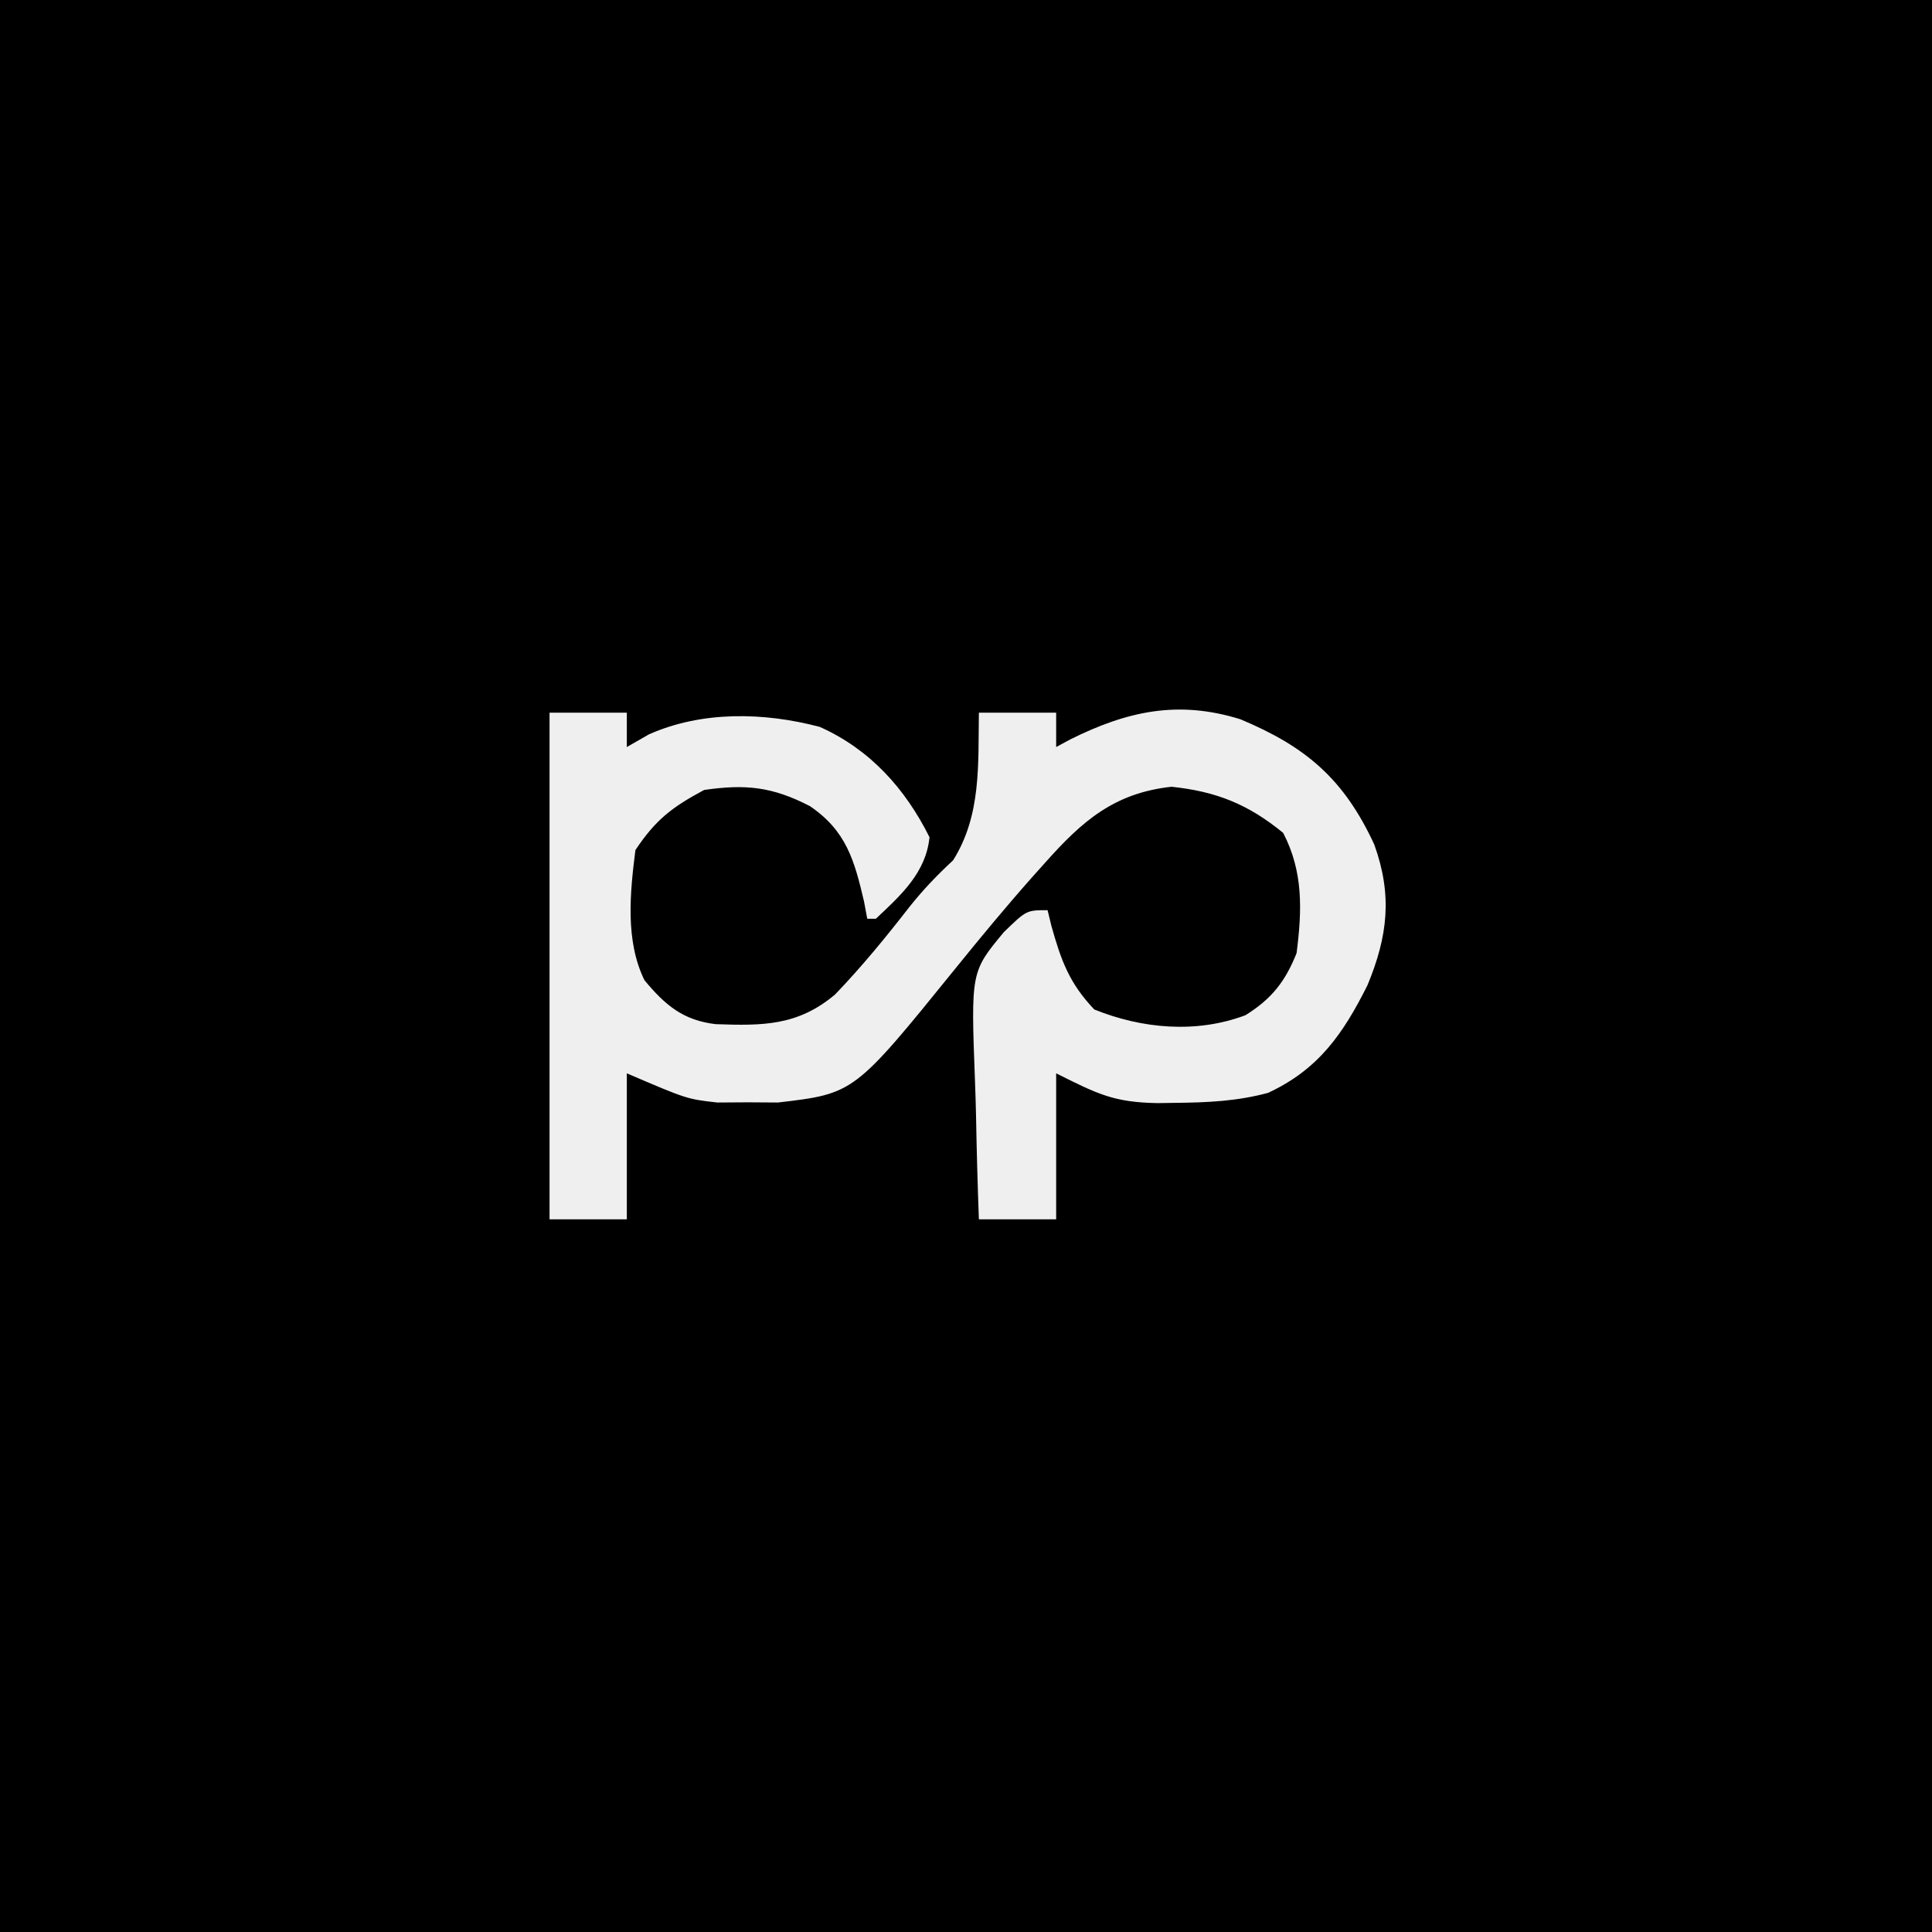 <?xml version="1.0" encoding="UTF-8"?>
<svg version="1.1" xmlns="http://www.w3.org/2000/svg" width="225" height="225">
<rect width="100%" height="100%" fill="#808080" stroke="none"/>
<path d="M0 0 C74.25 0 148.5 0 225 0 C225 74.25 225 148.5 225 225 C150.75 225 76.5 225 0 225 C0 150.75 0 76.5 0 0 Z " fill="#000000" transform="translate(0,0)"/>
<path d="M0 0 C2.97 0 5.94 0 9 0 C9 1.32 9 2.64 9 4 C9.848 3.514 10.696 3.028 11.57 2.527 C17.737 -0.219 24.971 -0.068 31.477 1.656 C37.327 4.277 41.411 8.822 44.25 14.5 C43.838 18.622 40.945 21.238 38 24 C37.67 24 37.34 24 37 24 C36.876 23.336 36.752 22.672 36.625 21.988 C35.497 17.158 34.54 13.74 30.312 10.875 C25.952 8.627 22.851 8.296 18 9 C14.248 11.015 12.364 12.455 10 16 C9.368 20.982 8.8 26.542 11.051 31.152 C13.472 34.074 15.578 35.835 19.355 36.273 C24.875 36.471 28.928 36.457 33.25 32.82 C36.355 29.59 39.166 26.153 41.914 22.617 C43.537 20.581 45.112 18.944 47 17.188 C50.291 11.942 49.908 6.074 50 0 C52.97 0 55.94 0 59 0 C59 1.32 59 2.64 59 4 C59.534 3.711 60.067 3.422 60.617 3.125 C67.274 -0.192 73.21 -1.493 80.457 0.766 C88.133 3.974 92.524 7.749 96.047 15.352 C98.172 21.257 97.63 26.013 95.25 31.75 C92.44 37.36 89.574 41.538 83.68 44.273 C80.086 45.248 76.575 45.402 72.875 45.438 C72.194 45.448 71.513 45.458 70.812 45.468 C65.733 45.381 63.867 44.434 59 42 C59 47.61 59 53.22 59 59 C56.03 59 53.06 59 50 59 C49.851 54.998 49.742 50.998 49.67 46.994 C49.64 45.635 49.6 44.277 49.547 42.918 C49.07 30.185 49.07 30.185 52.898 25.566 C55.542 23 55.542 23 58 23 C58.147 23.603 58.294 24.207 58.445 24.828 C59.573 28.847 60.524 31.499 63.438 34.562 C69.002 36.808 75.312 37.385 81.039 35.234 C84.101 33.334 85.693 31.286 87 28 C87.64 23.003 87.789 18.515 85.438 14 C81.374 10.666 77.66 9.175 72.438 8.625 C65.767 9.353 62.039 12.601 57.688 17.5 C57.216 18.027 56.745 18.554 56.259 19.096 C53.158 22.59 50.188 26.181 47.25 29.812 C35.474 44.359 35.474 44.359 26.598 45.398 C25.431 45.391 24.264 45.383 23.062 45.375 C21.898 45.383 20.734 45.39 19.535 45.398 C16 45 16 45 9 42 C9 47.61 9 53.22 9 59 C6.03 59 3.06 59 0 59 C0 39.53 0 20.06 0 0 Z " fill="#EFEFEF" transform="translate(64,83)"/>
</svg>
